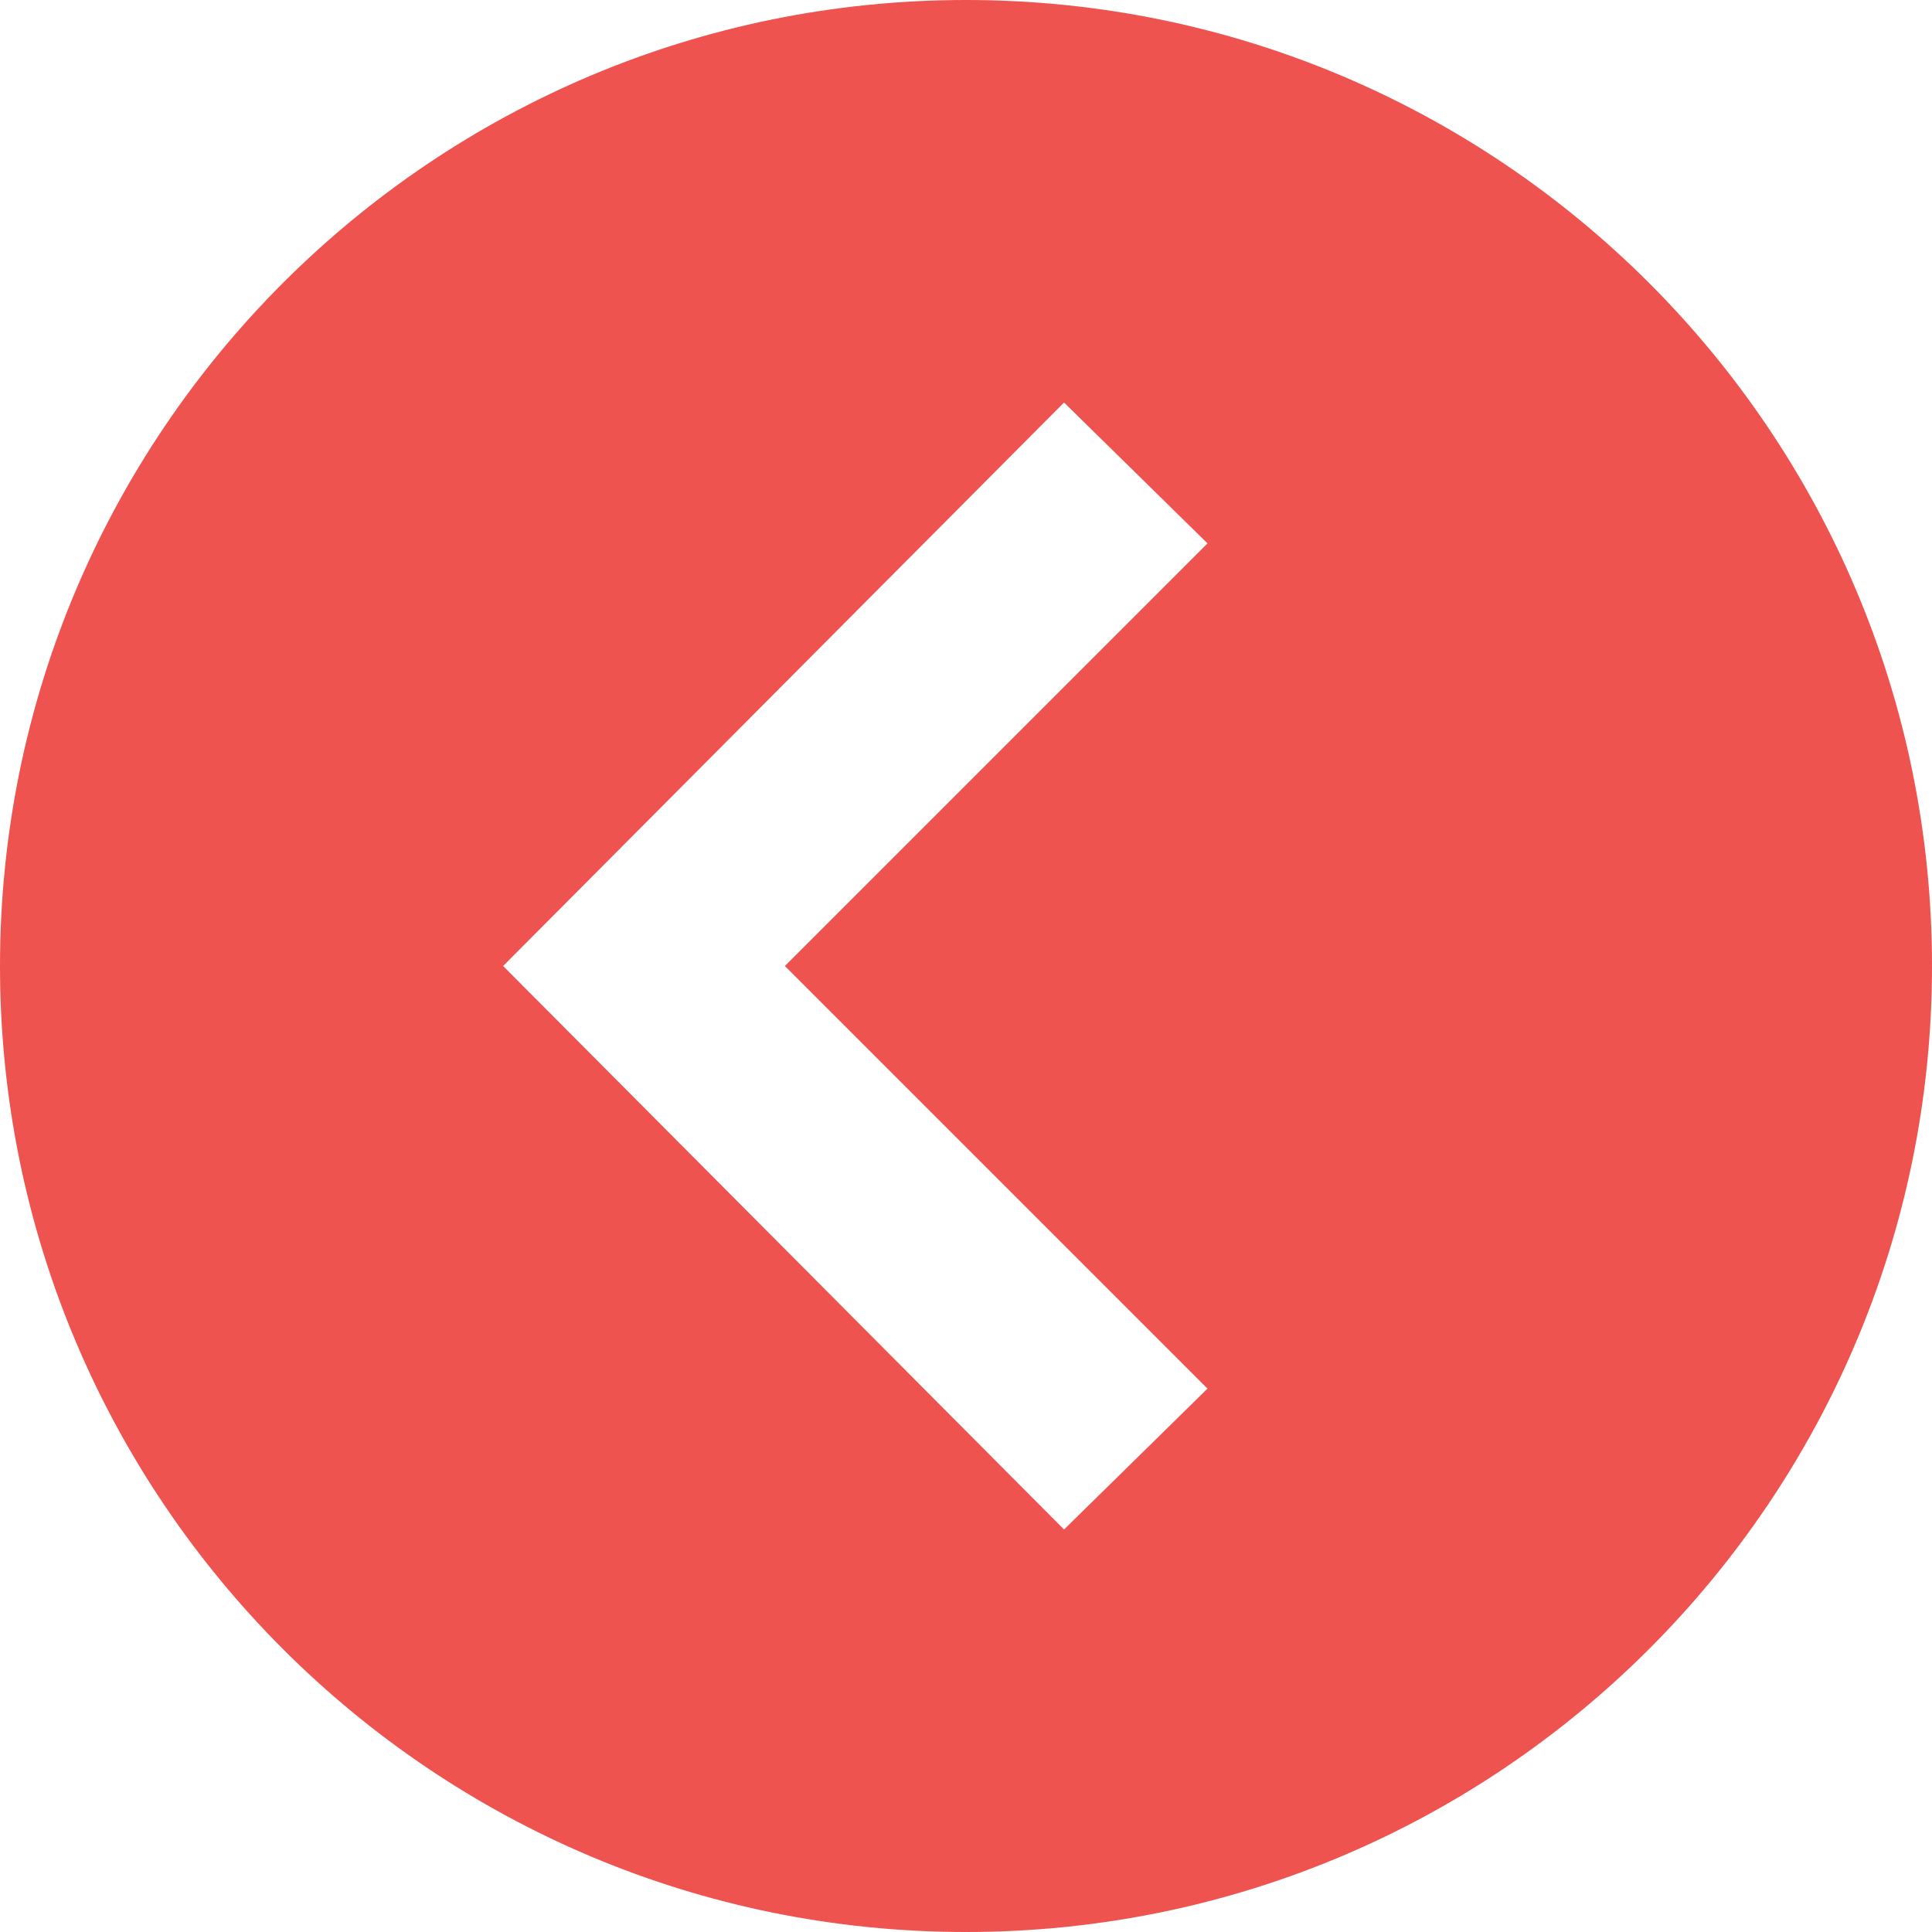 <svg width="80" height="80" viewBox="0 0 80 80" fill="none" xmlns="http://www.w3.org/2000/svg">
<path d="M40 0C62.09 0 80 17.91 80 40C80 62.09 62.09 80 40 80C17.91 80 0 62.09 0 40C0 17.91 17.91 0 40 0ZM44.06 63.333L50 57.5L32.5 40L50 22.5L44.06 16.667L20.833 40L44.06 63.333Z" fill="#EF5350"/>
</svg>

